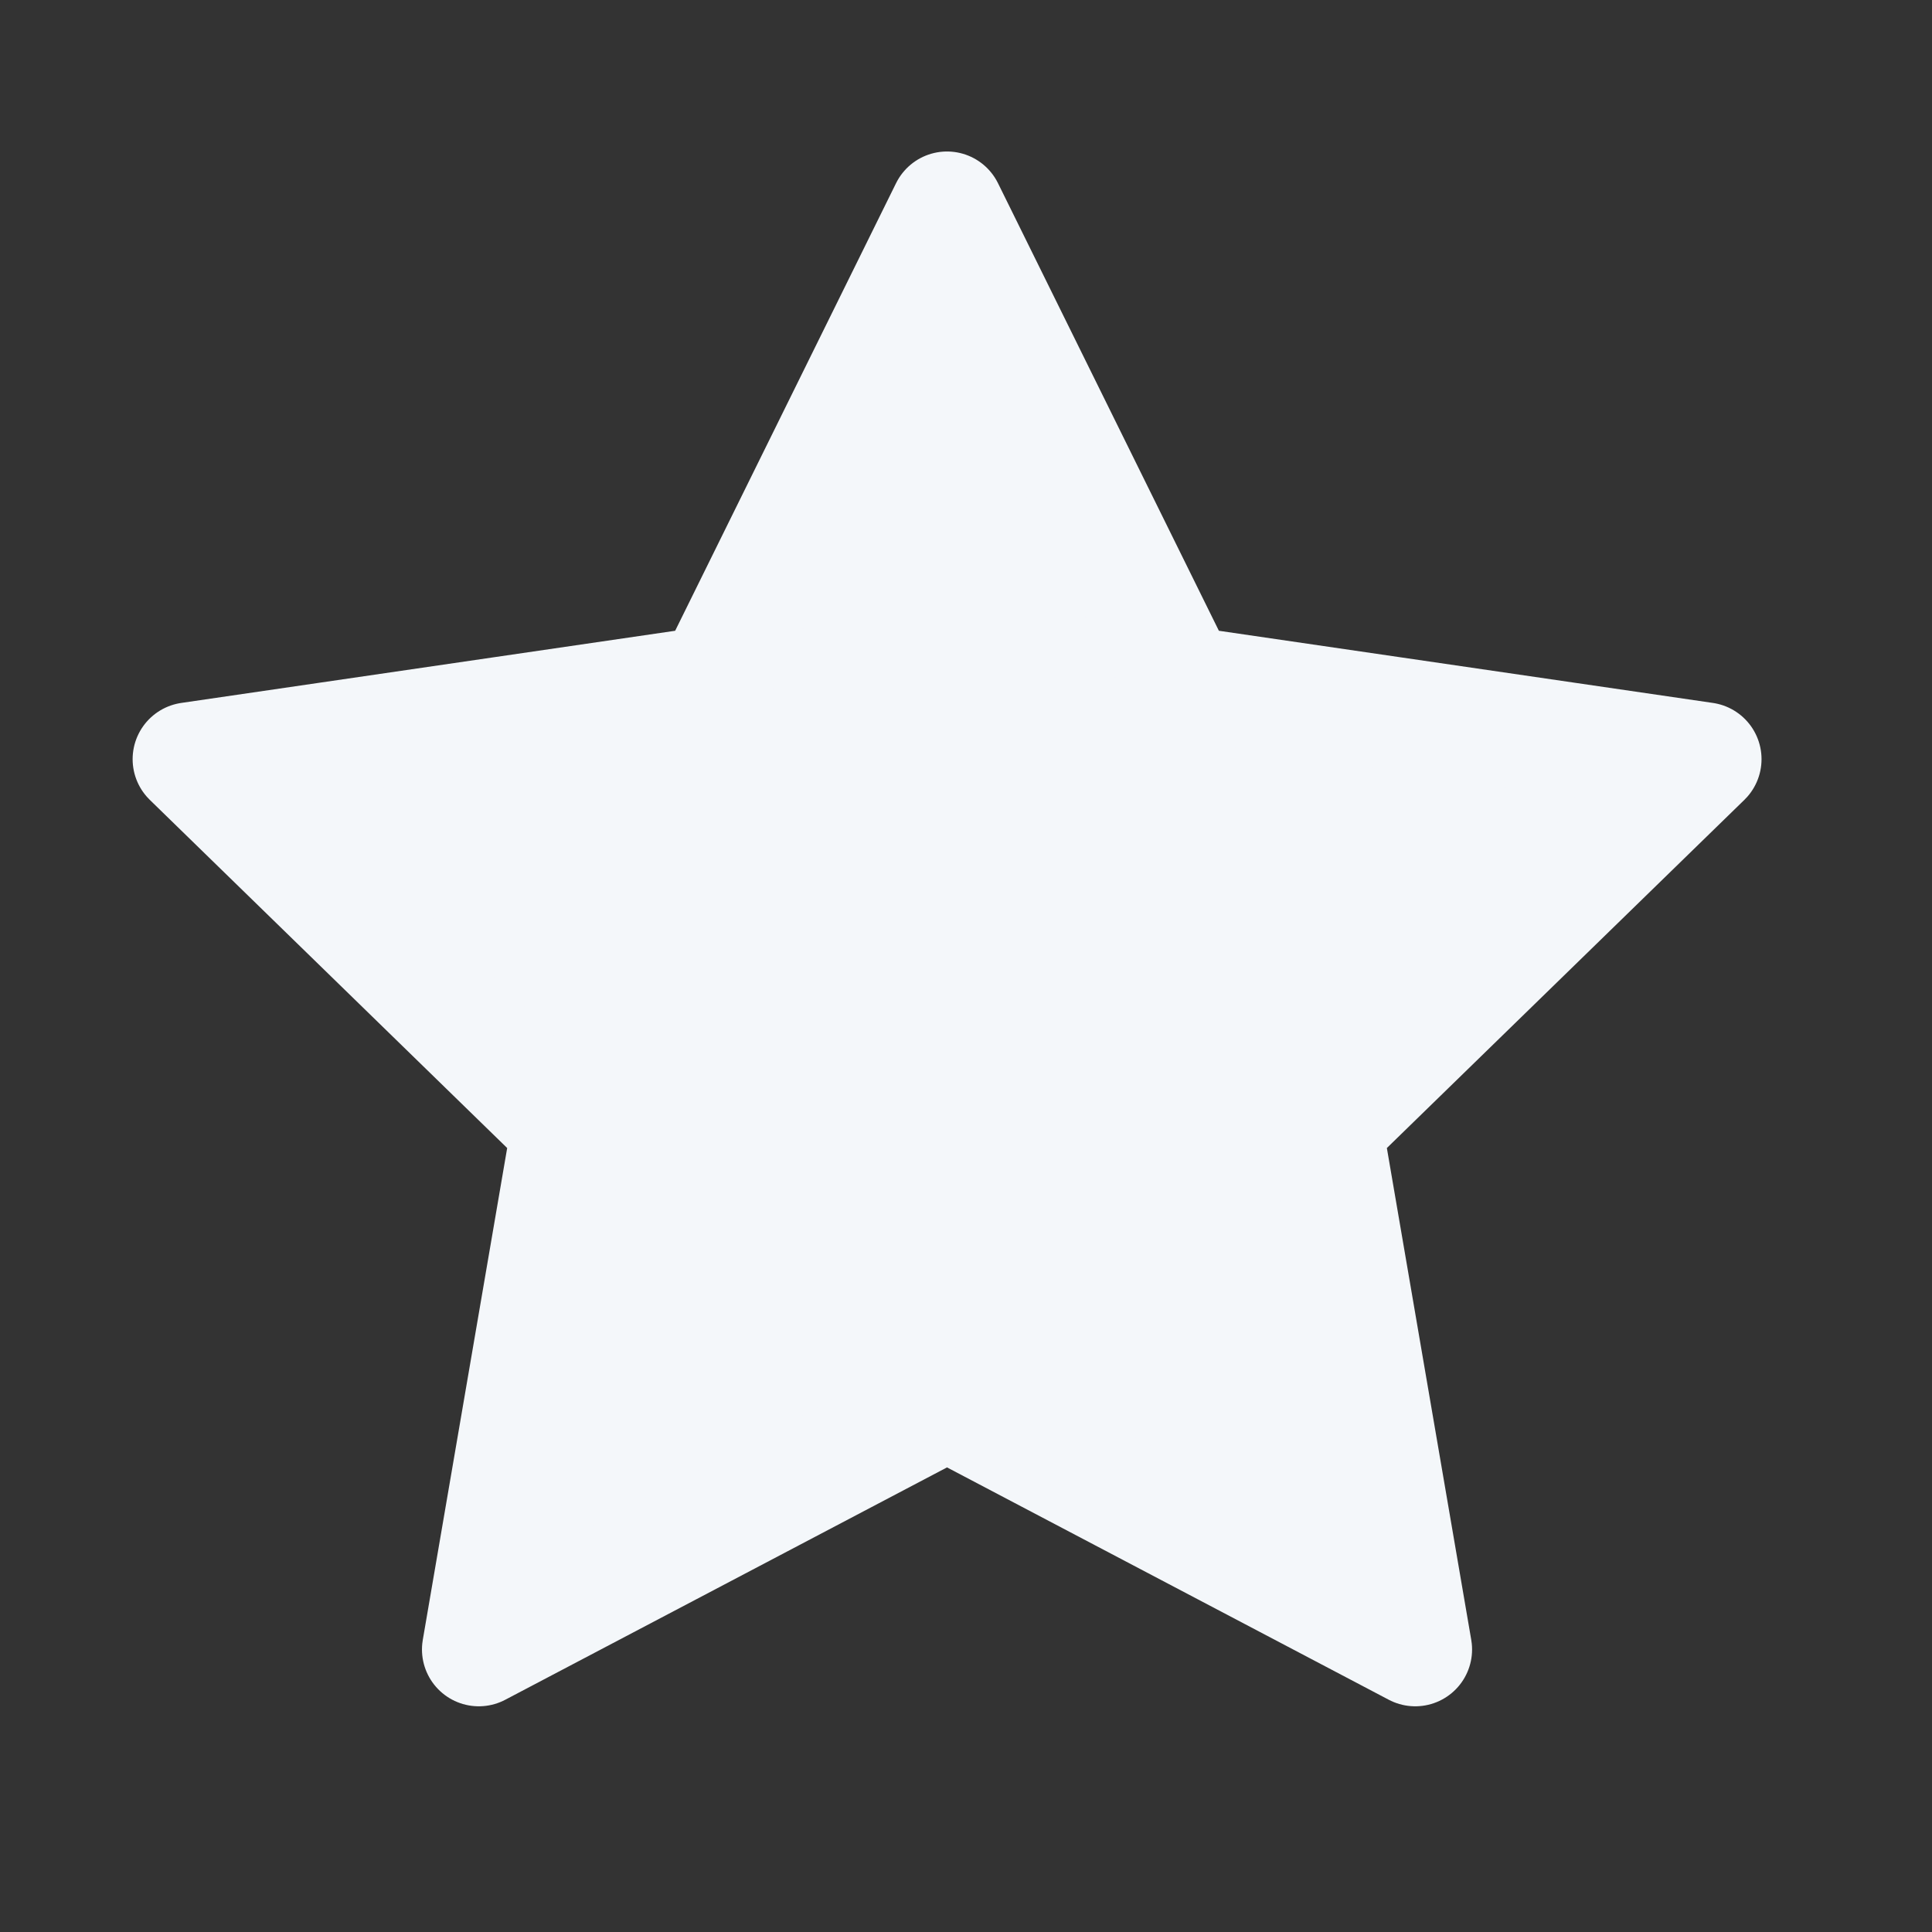 <svg width="17" height="17" viewBox="0 0 17 17" fill="none" xmlns="http://www.w3.org/2000/svg">
<rect x="0" y="0" width="17" height="17" fill="#333333" stroke="none"/>
<path d="M8.333 1.833L10.393 6.007L15 6.68L11.666 9.927L12.453 14.514L8.333 12.347L4.213 14.514L5 9.927L1.667 6.68L6.273 6.007L8.333 1.833Z" fill="#F4F7FA" stroke="#F4F7FA" stroke-linecap="round" stroke-linejoin="round"/>
</svg>
